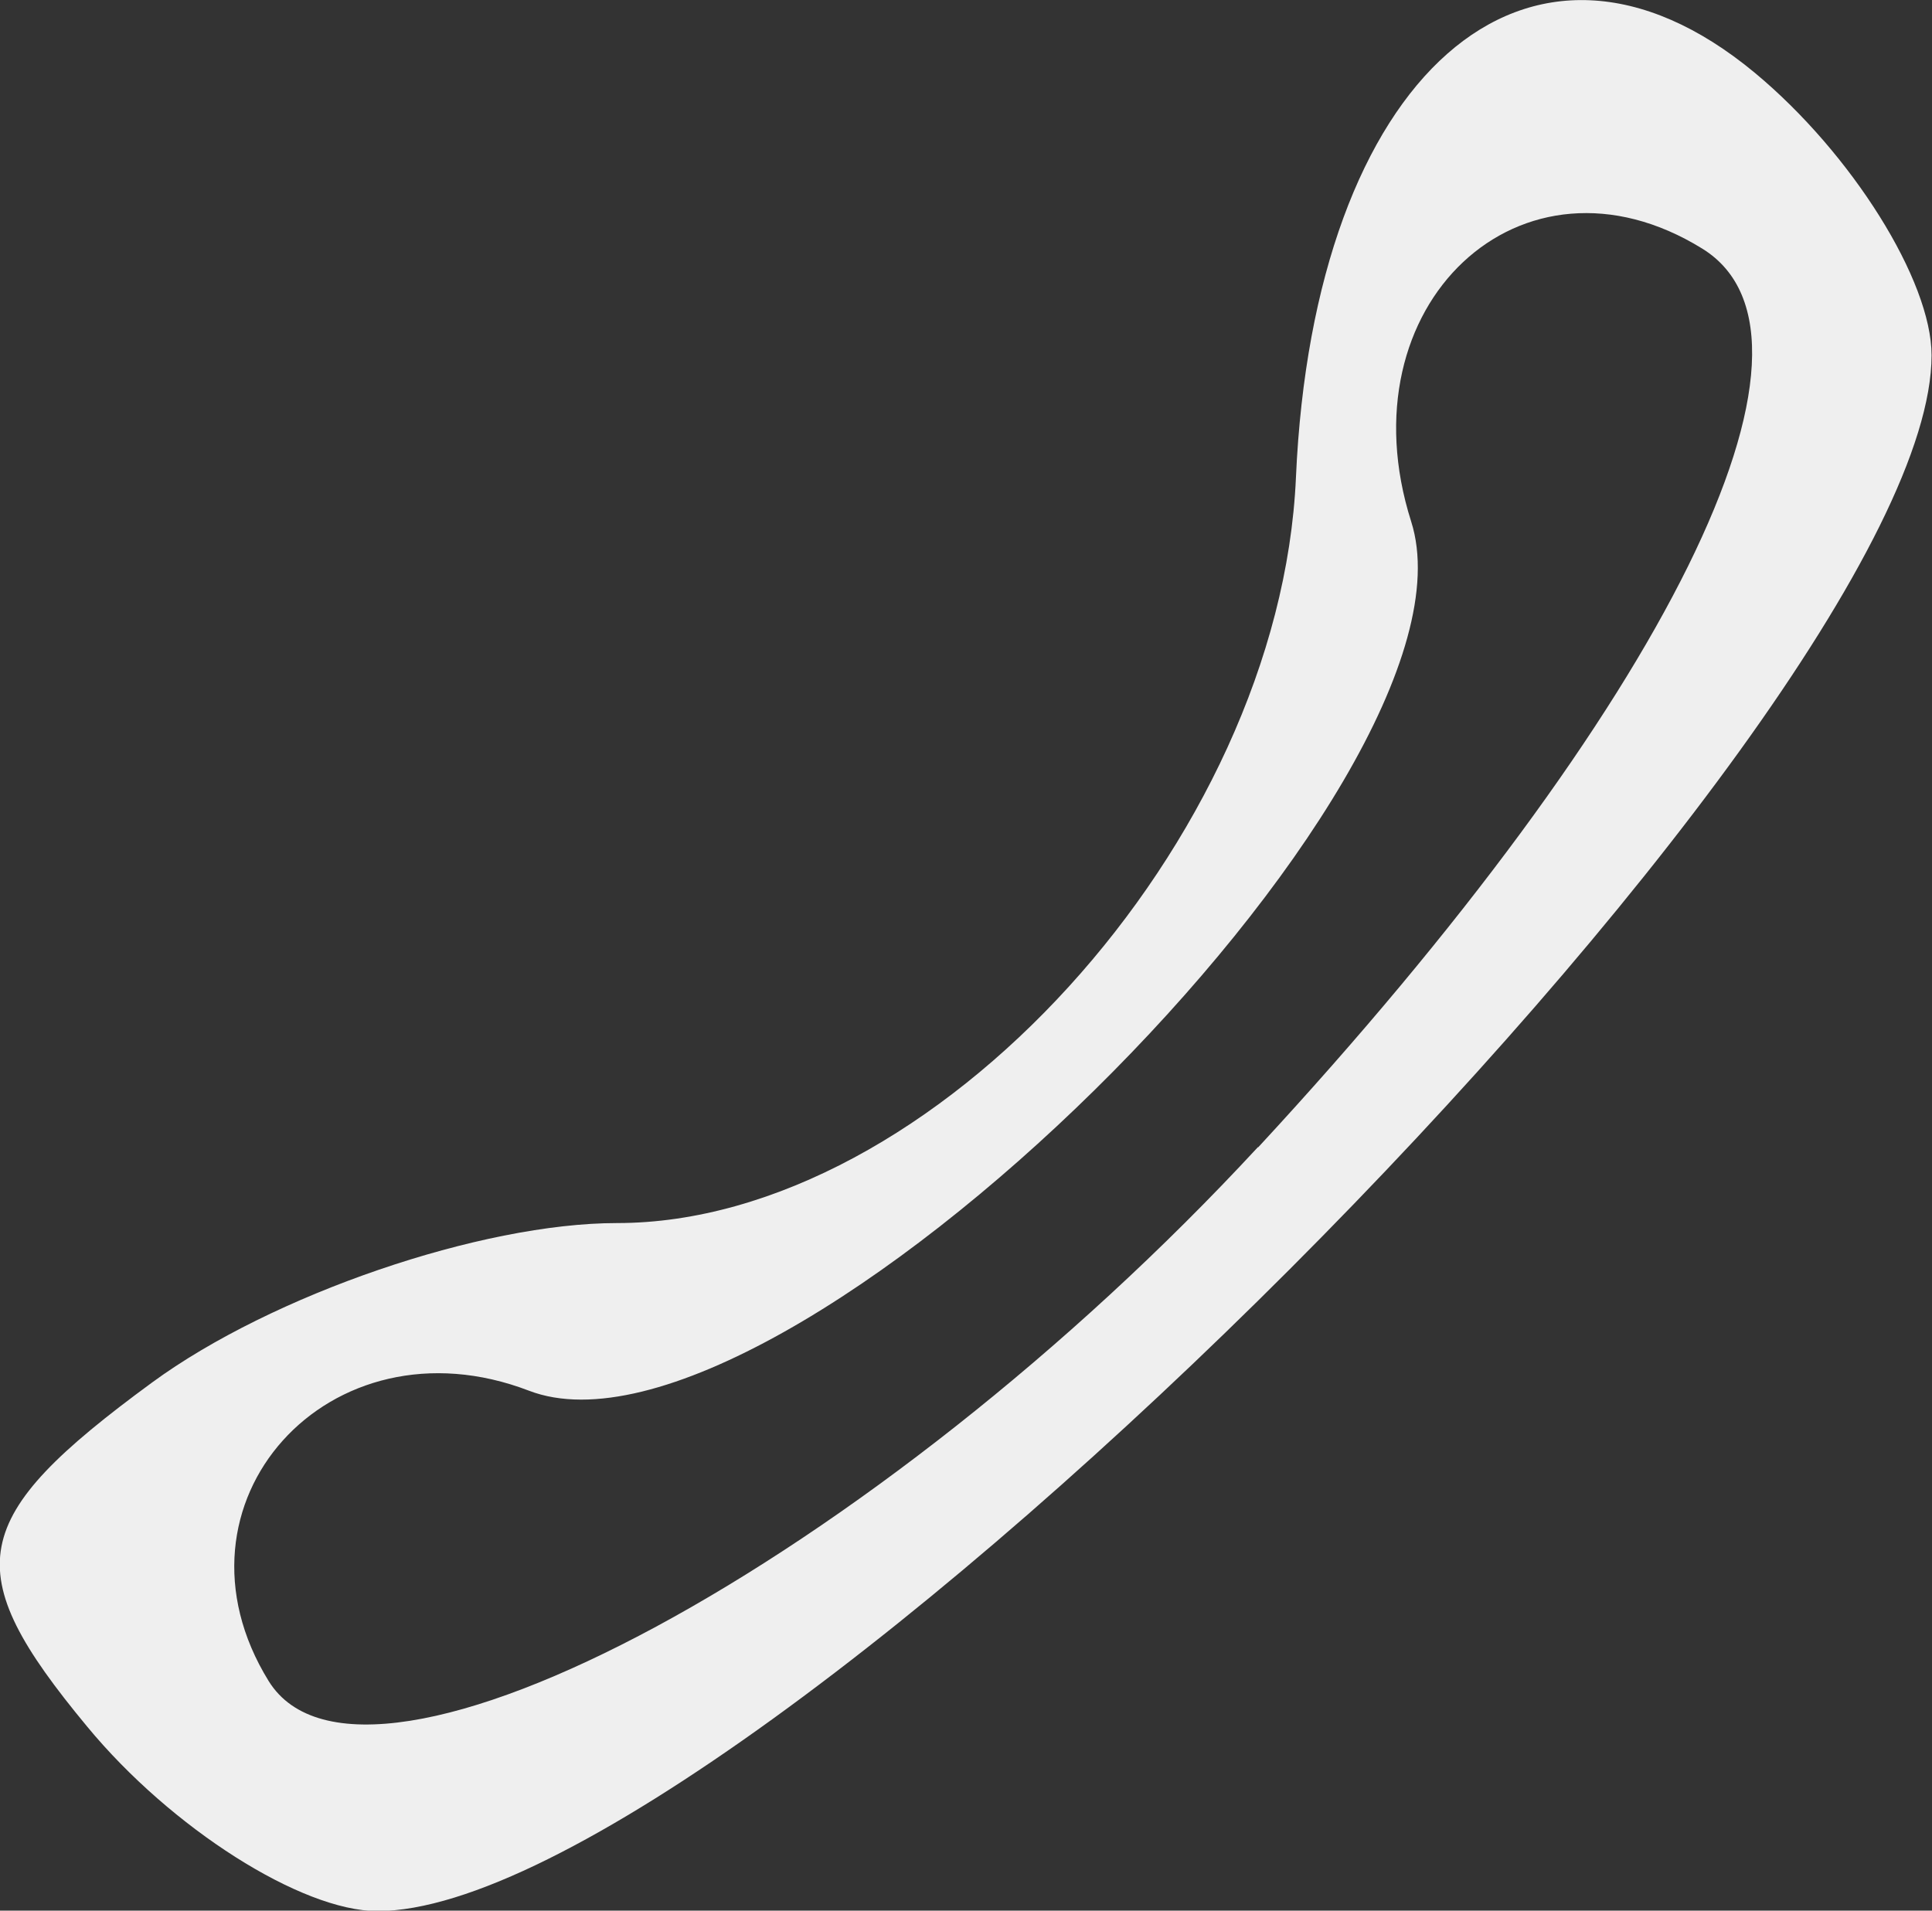 <?xml version="1.0" encoding="UTF-8" standalone="no"?>
<!-- Created with Inkscape (http://www.inkscape.org/) -->

<svg
   xmlns:dc="http://purl.org/dc/elements/1.1/"
   xmlns:cc="http://creativecommons.org/ns#"
   xmlns:rdf="http://www.w3.org/1999/02/22-rdf-syntax-ns#"
   xmlns:svg="http://www.w3.org/2000/svg"
   xmlns="http://www.w3.org/2000/svg"
   xmlns:sodipodi="http://sodipodi.sourceforge.net/DTD/sodipodi-0.dtd"
   xmlns:inkscape="http://www.inkscape.org/namespaces/inkscape"
   width="4.459mm"
   height="4.41mm"
   viewBox="0 0 4.459 4.41"
   version="1.1"
   id="svg4178"
   inkscape:version="0.92.3 (2405546, 2018-03-11)"
   sodipodi:docname="tel.svg">
  <rect x="0" y="0" width="4.459" height="4.41" fill="#333333" stroke="none"/>
  <defs
     id="defs4172" />
  <sodipodi:namedview
     id="base"
     pagecolor="#ffffff"
     bordercolor="#666666"
     borderopacity="1.0"
     inkscape:pageopacity="0.0"
     inkscape:pageshadow="2"
     inkscape:zoom="3.959798"
     inkscape:cx="59.451007"
     inkscape:cy="-15.338039"
     inkscape:document-units="mm"
     inkscape:current-layer="layer1"
     showgrid="false"
     fit-margin-top="0"
     fit-margin-left="0"
     fit-margin-right="0"
     fit-margin-bottom="0"
     inkscape:window-width="1366"
     inkscape:window-height="705"
     inkscape:window-x="-8"
     inkscape:window-y="-8"
     inkscape:window-maximized="1" />
  <g
     inkscape:label="Layer 1"
     inkscape:groupmode="layer"
     id="layer1"
     transform="translate(-193.326,-249.356)">
    <path
       style="fill:#efefef;stroke-width:0.265"
       d="m 193.527,253.341 c -0.3,-0.362 -0.277,-0.481 0.15,-0.794 0.277,-0.203 0.76,-0.368 1.073,-0.368 0.728,0 1.53,-0.881 1.567,-1.721 0.041,-0.929 0.537,-1.367 1.059,-0.934 0.224,0.186 0.408,0.48 0.408,0.652 0,0.835 -2.752,3.591 -3.587,3.591 -0.175,0 -0.476,-0.191 -0.67,-0.426 z m 2.703,-1.337 c 0.942,-1.018 1.361,-1.866 1.025,-2.074 -0.417,-0.258 -0.831,0.13 -0.672,0.63 0.191,0.601 -1.459,2.227 -2.036,2.006 -0.461,-0.177 -0.854,0.26 -0.601,0.67 0.221,0.357 1.403,-0.281 2.283,-1.232 z"
       id="path4191"
       inkscape:connector-curvature="0" />
  </g>
</svg>
